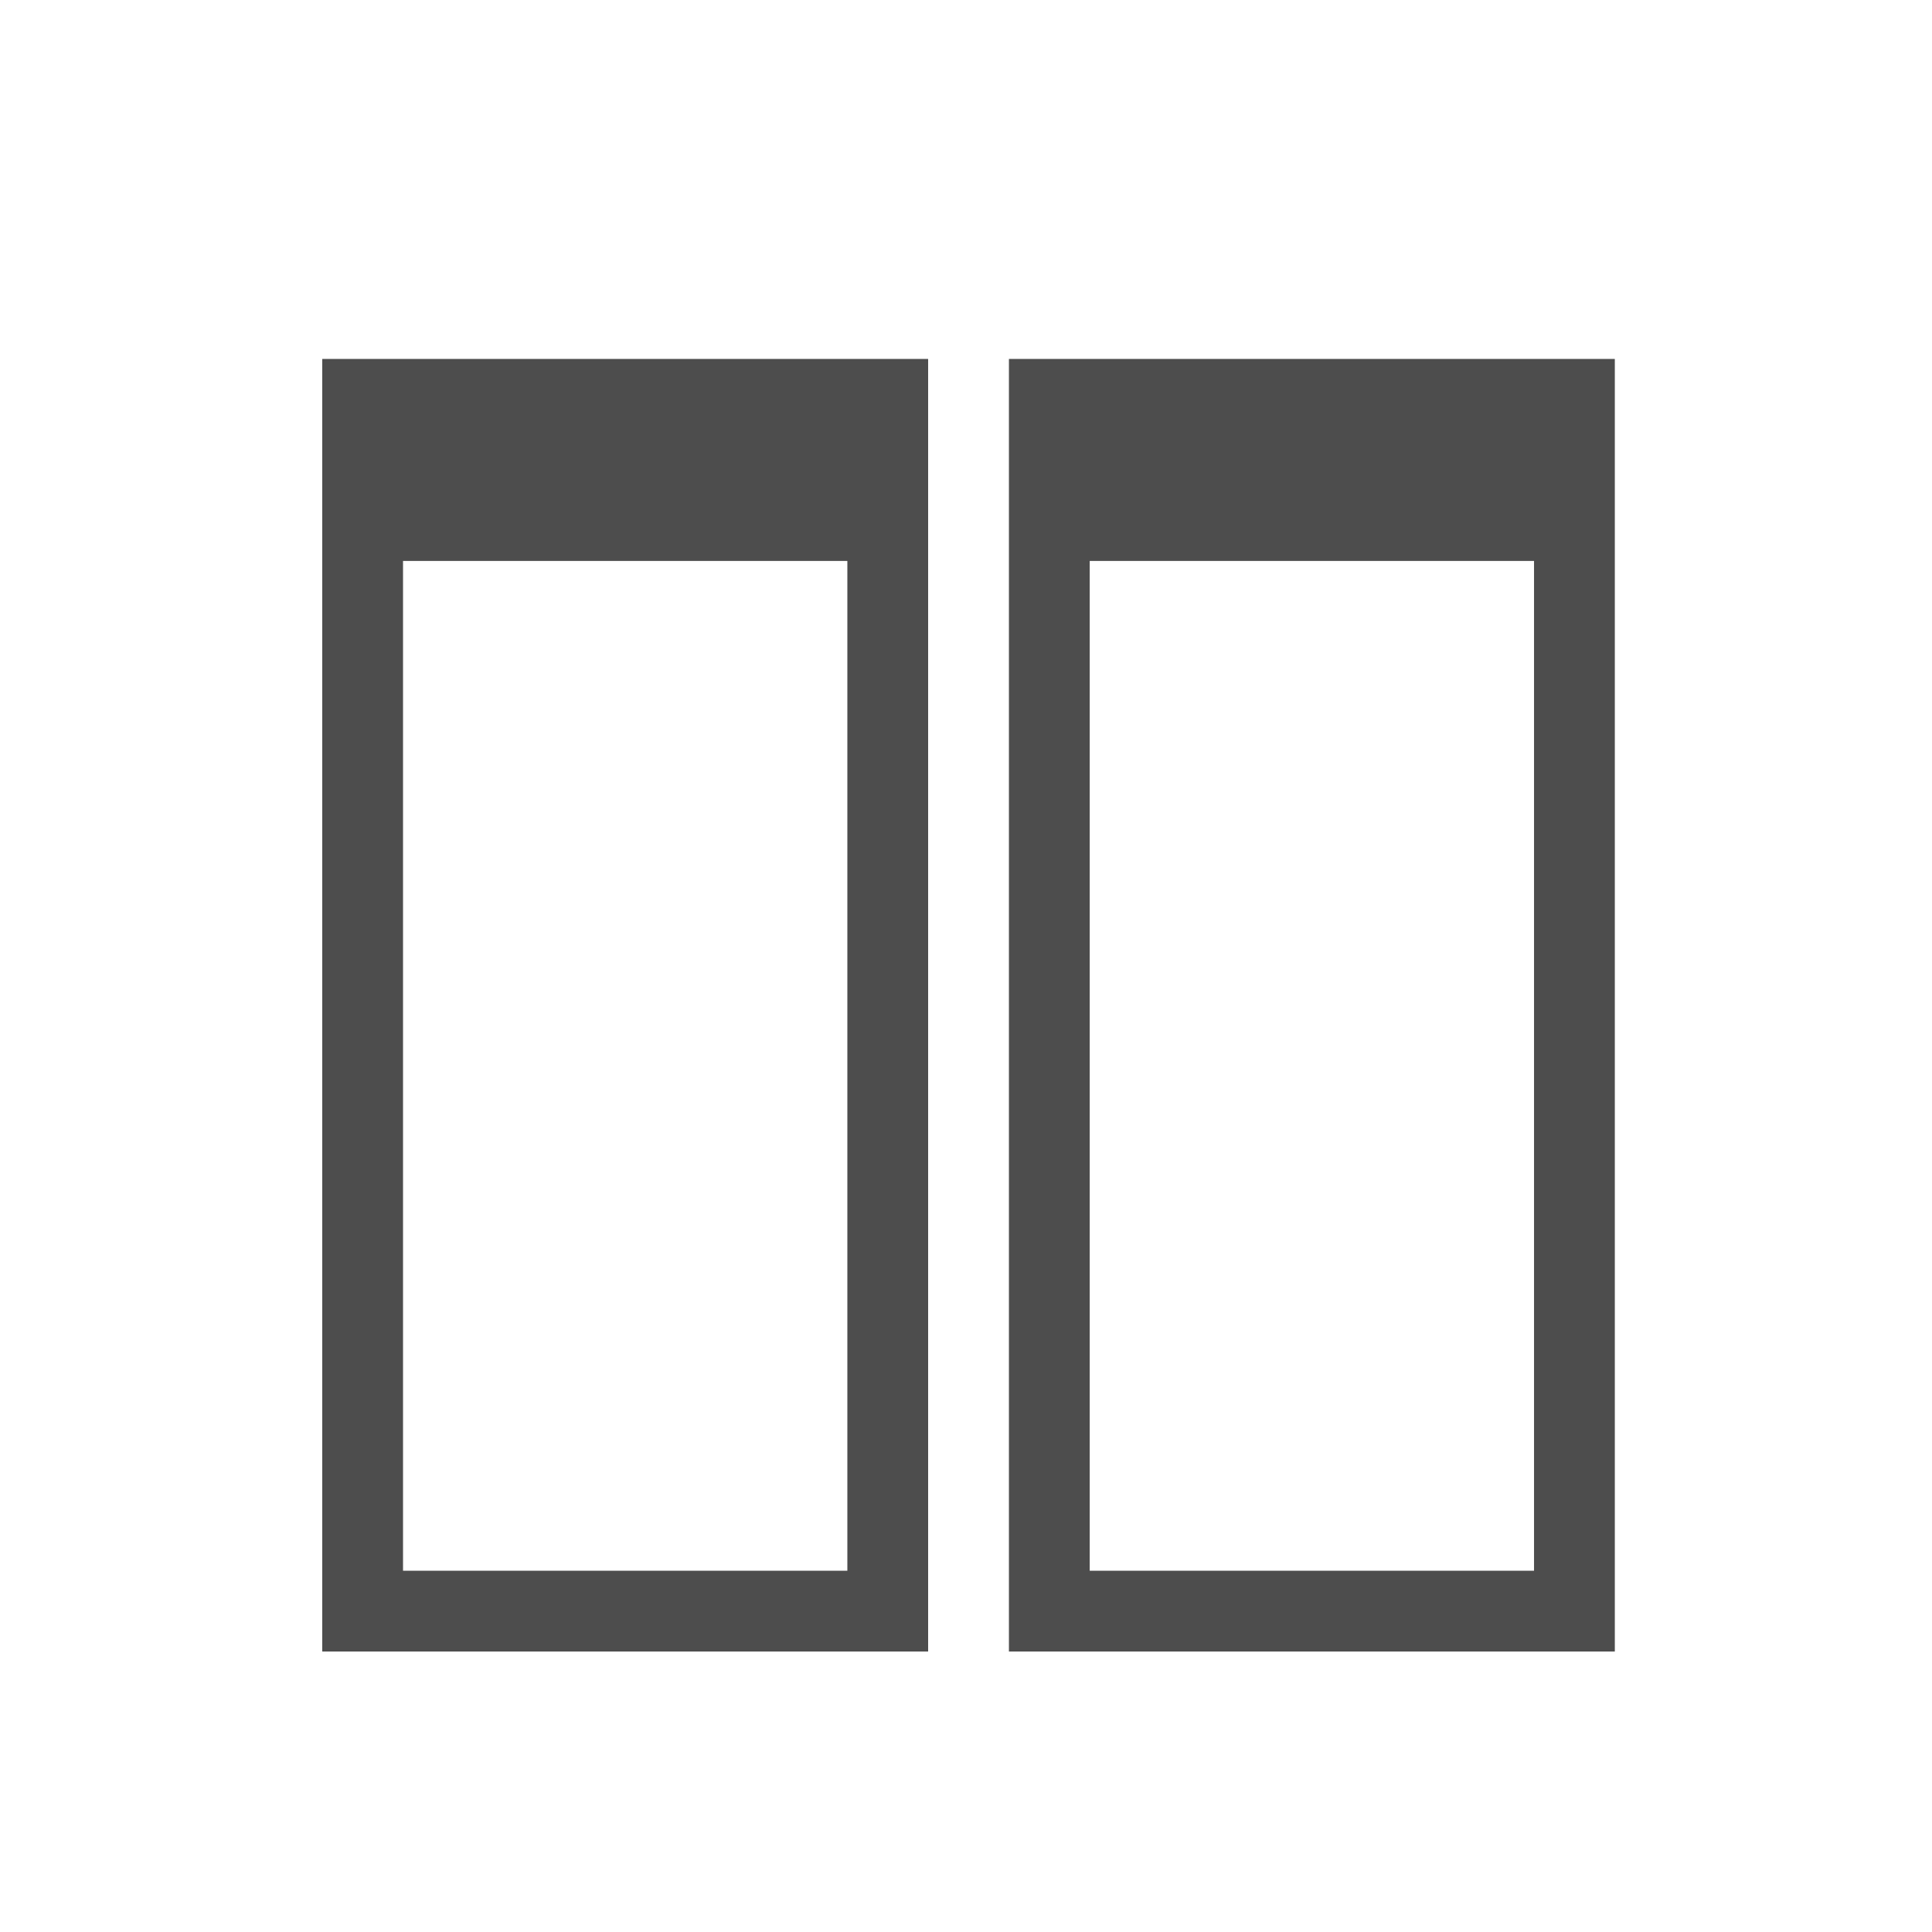 <?xml version="1.0" encoding="UTF-8" standalone="no"?>
<svg
   xmlns:dc="http://purl.org/dc/elements/1.1/"
   xmlns:cc="http://creativecommons.org/ns#"
   xmlns:rdf="http://www.w3.org/1999/02/22-rdf-syntax-ns#"
   xmlns:svg="http://www.w3.org/2000/svg"
   xmlns="http://www.w3.org/2000/svg"
   width="48"
   height="48"
   viewBox="0 0 12.7 12.7"
   version="1.1"
   id="svg3340">
  <defs
     id="defs3334" />
  <g
     id="layer1"
     transform="translate(0,-284.3)">
    <g
       transform="matrix(0,0.605,0.605,0,-0.305,283.999)"
       style="display:inline;fill:#f2f2f2;fill-opacity:1"
       id="g3928">
      <path
         style="fill:none;stroke:#000000;stroke-width:0.438px;stroke-linecap:butt;stroke-linejoin:miter;stroke-opacity:1"
         d="m 6.623,7.067 v 0 0"
         id="path4773" />
      <g
         id="layer1-4"
         transform="matrix(0,1.654,1.654,0,-469.605,0.505)">
        <g
           transform="matrix(0,0.605,0.605,0,-0.305,283.999)"
           style="display:inline;fill:#f2f2f2;fill-opacity:1"
           id="g3928-9">
          <g
             id="layer1-9"
             transform="matrix(0,1.654,1.654,0,-468.73,15.816)">
            <g
               transform="matrix(0,0.605,0.605,0,-0.305,283.999)"
               style="display:inline;fill:#f2f2f2;fill-opacity:1"
               id="g3928-0">
              <g
                 id="layer1-8"
                 transform="matrix(0,1.654,1.654,0,-470.48,-14.809)">
                <g
                   transform="matrix(0,0.605,0.605,0,-0.305,283.999)"
                   style="display:inline;fill:#f2f2f2;fill-opacity:1"
                   id="g3928-93">
                  <path
                     id="rect23779"
                     transform="matrix(0,0.438,0.438,0,0.498,0.505)"
                     d="M 8.002 8 C 8.002 8 8 8.002 8 8.002 L 8 39.998 C 8 39.998 8.002 40 8.002 40 L 22.998 40 C 22.998 40 23 39.998 23 39.998 L 23 8.002 C 23 8.002 22.998 8 22.998 8 L 8.002 8 z M 10.002 13 L 20.998 13 C 20.998 13 21 13.002 21 13.002 L 21 37.998 C 21 37.998 20.998 38 20.998 38 L 10.002 38 C 10.002 38 10 37.998 10 37.998 L 10 13.002 C 10 13.002 10.002 13 10.002 13 z "
                     style="fill:#4d4d4d;fill-opacity:1;stroke:none;stroke-width:1;stroke-opacity:1" />
                  <path
                     id="rect23781"
                     transform="matrix(0,0.438,0.438,0,0.498,0.505)"
                     d="M 25.002 8 C 25.002 8 25 8.002 25 8.002 L 25 39.998 C 25 39.998 25.002 40 25.002 40 L 39.998 40 C 39.998 40 40 39.998 40 39.998 L 40 8.002 C 40 8.002 39.998 8 39.998 8 L 25.002 8 z M 27.002 13 L 37.998 13 C 37.998 13 38 13.002 38 13.002 L 38 37.998 C 38 37.998 37.998 38 37.998 38 L 27.002 38 C 27.002 38 27 37.998 27 37.998 L 27 13.002 C 27 13.002 27.002 13 27.002 13 z "
                     style="fill:#4d4d4d;fill-opacity:1;stroke:none;stroke-width:1;stroke-opacity:1" />
                </g>
              </g>
            </g>
          </g>
        </g>
      </g>
    </g>
  </g>
</svg>
